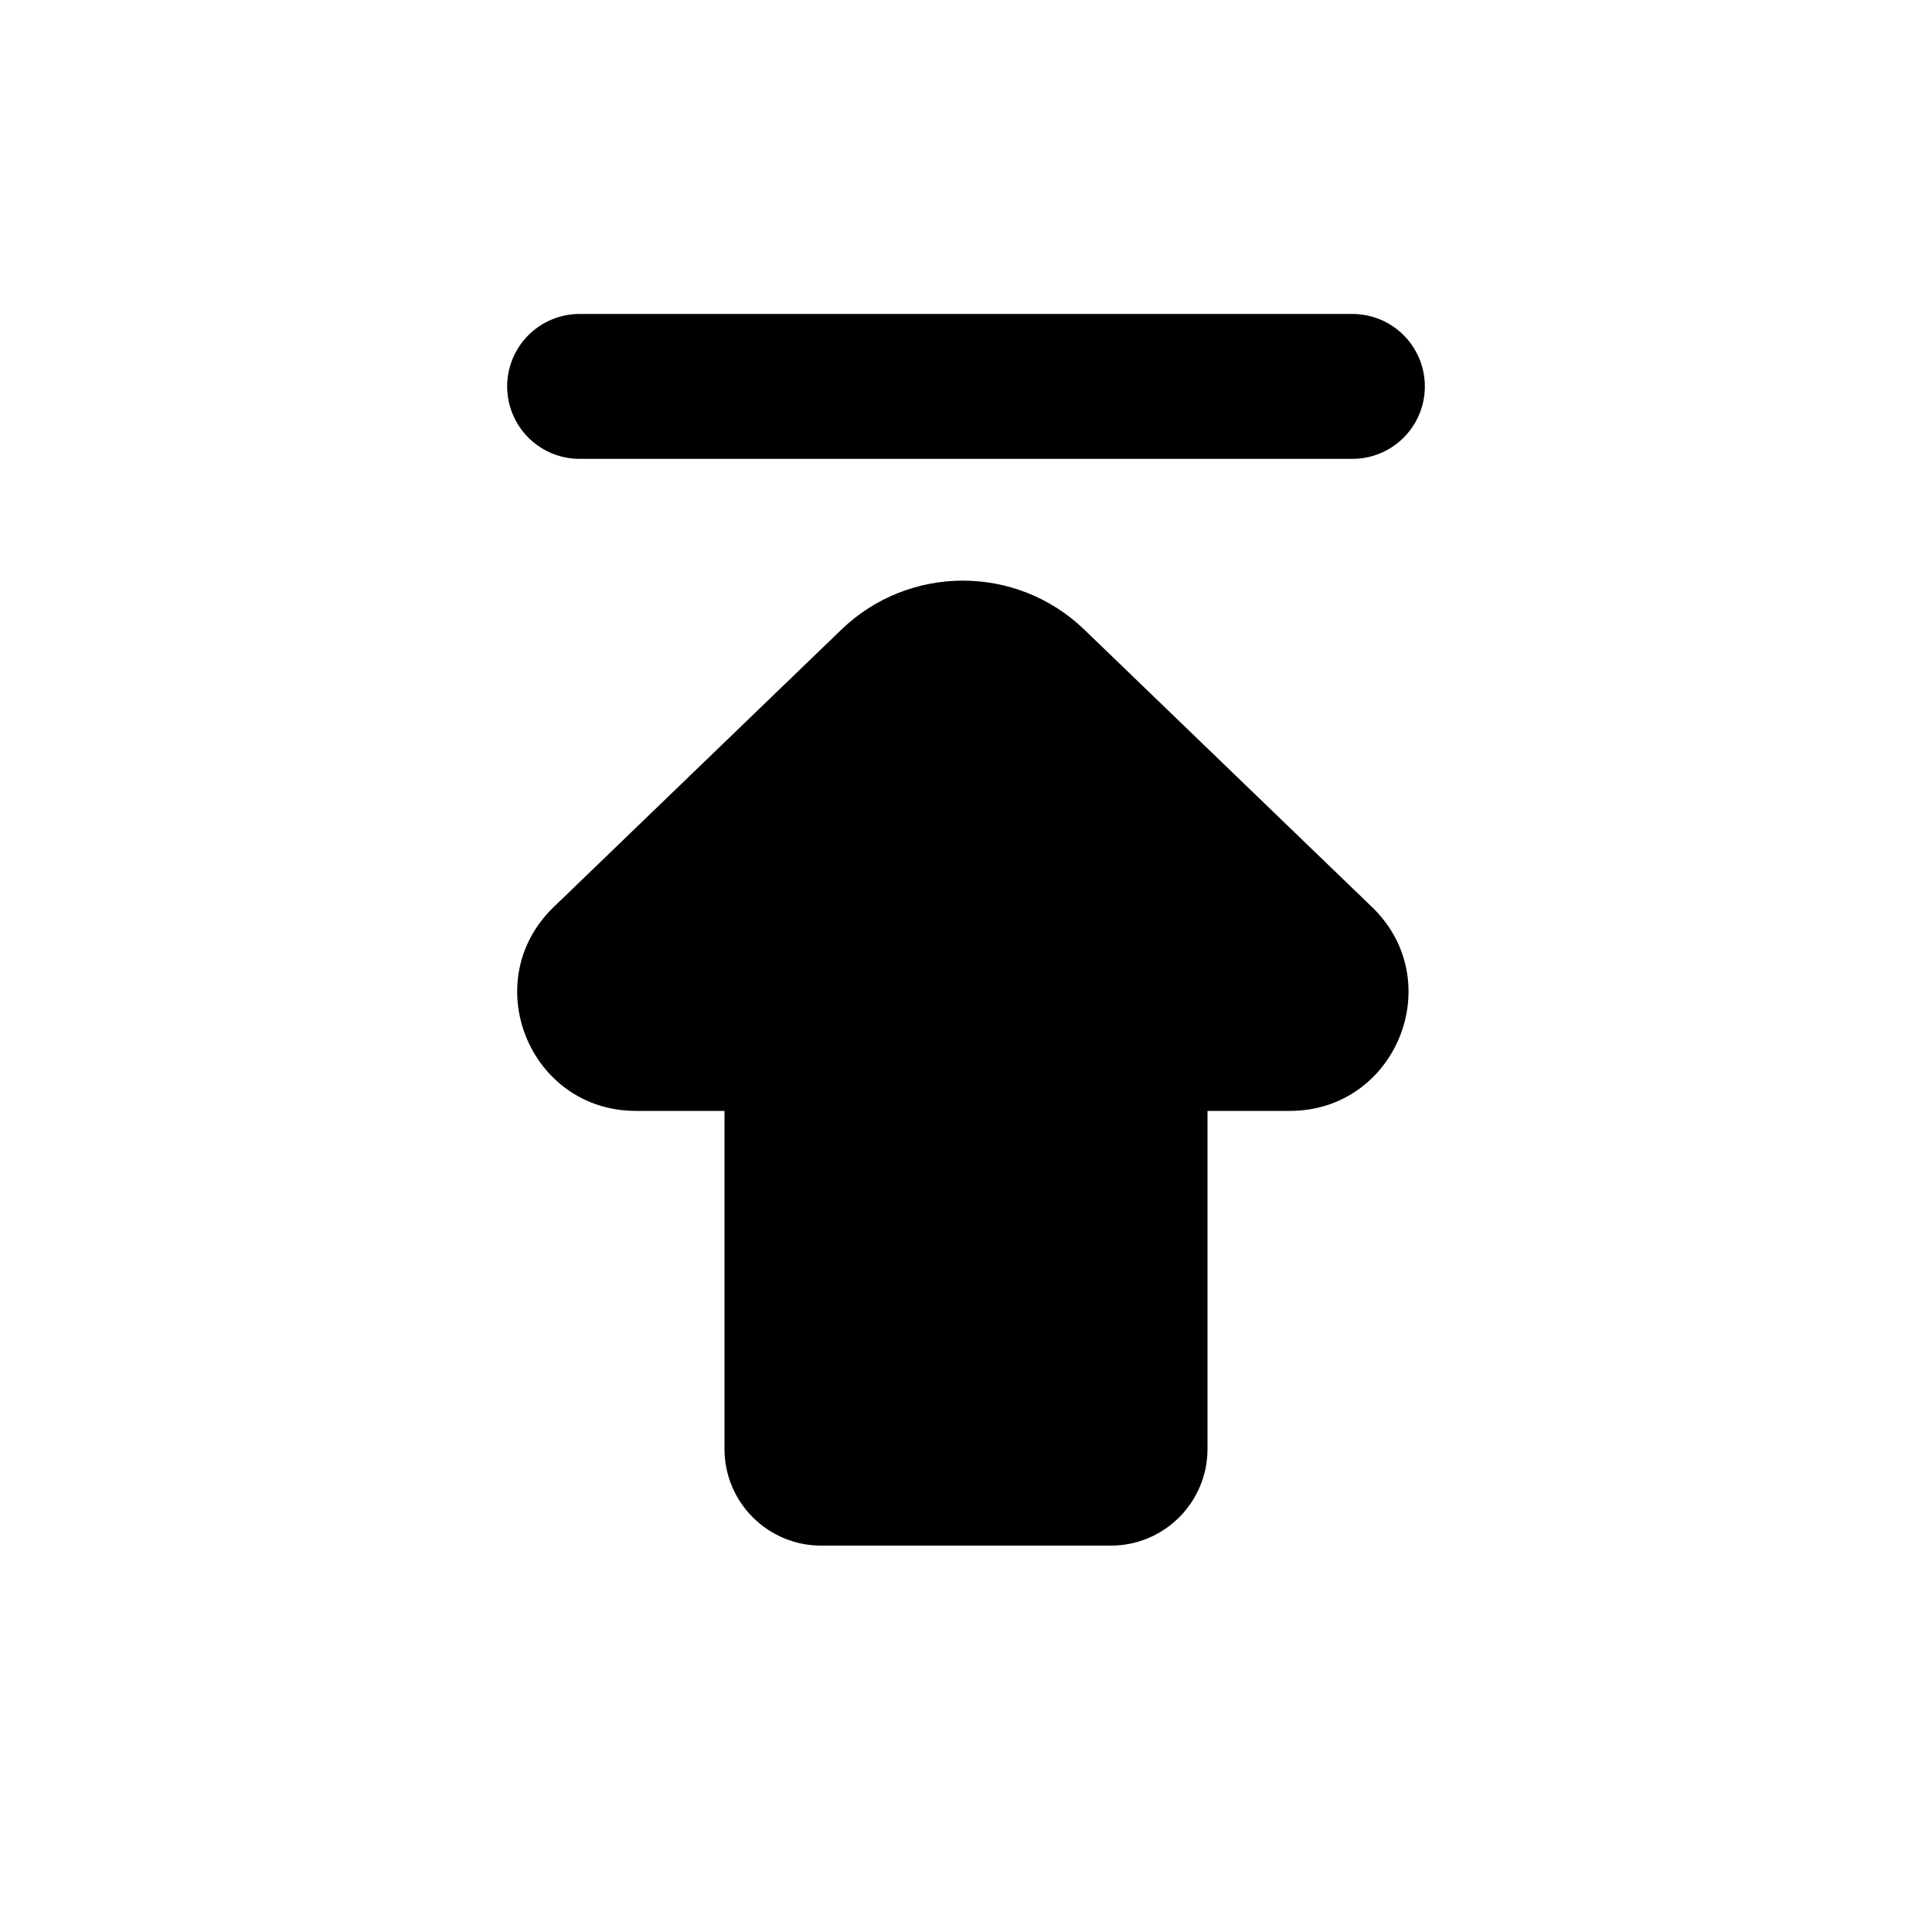 <svg viewBox="0 0 80 80" fill="none">
  <path fill-rule="evenodd" clip-rule="evenodd" d="M32 44H26.332C23.716 44 22.431 40.815 24.314 39L36.225 27.514C38.259 25.553 41.48 25.553 43.514 27.514L55.425 39C57.308 40.815 56.023 44 53.407 44H48L48 54V60C48 61.104 47.105 62 46 62L34 62C32.895 62 32 61.104 32 60L32 54V44Z" fill="currentColor" />
  <path d="M32 44V42C33.105 42 34 42.895 34 44H32ZM24.314 39L25.702 40.439L25.702 40.439L24.314 39ZM36.225 27.514L37.614 28.953V28.953L36.225 27.514ZM43.514 27.514L44.902 26.074L44.902 26.074L43.514 27.514ZM55.425 39L56.813 37.56L55.425 39ZM48 44H46C46 42.895 46.895 42 48 42V44ZM48 54H46H48ZM46 62V64H46L46 62ZM34 62V60V62ZM32 60H30H32ZM32 54H34H32ZM26.332 42L32 42V46H26.332V42ZM25.702 40.439C25.115 41.006 25.516 42 26.332 42V46C21.917 46 19.748 40.625 22.926 37.56L25.702 40.439ZM37.614 28.953L25.702 40.439L22.926 37.56L34.837 26.074L37.614 28.953ZM42.126 28.953C40.867 27.739 38.873 27.739 37.614 28.953L34.837 26.074C37.646 23.366 42.094 23.366 44.902 26.074L42.126 28.953ZM54.037 40.439L42.126 28.953L44.902 26.074L56.813 37.56L54.037 40.439ZM53.407 42C54.224 42 54.624 41.006 54.037 40.439L56.813 37.56C59.992 40.625 57.822 46 53.407 46V42ZM48 42H53.407V46H48V42ZM46 54L46 44H50L50 54H46ZM46 60V54H50V60H46ZM46 60H50C50 62.209 48.209 64 46 64V60ZM34 60L46 60L46 64L34 64V60ZM34 60V64C31.791 64 30 62.209 30 60H34ZM34 54L34 60H30L30 54H34ZM34 44V54H30V44H34Z" fill="currentColor" />
  <path d="M56 16L24 16" stroke="currentColor" stroke-width="6" stroke-linecap="round" />
</svg>